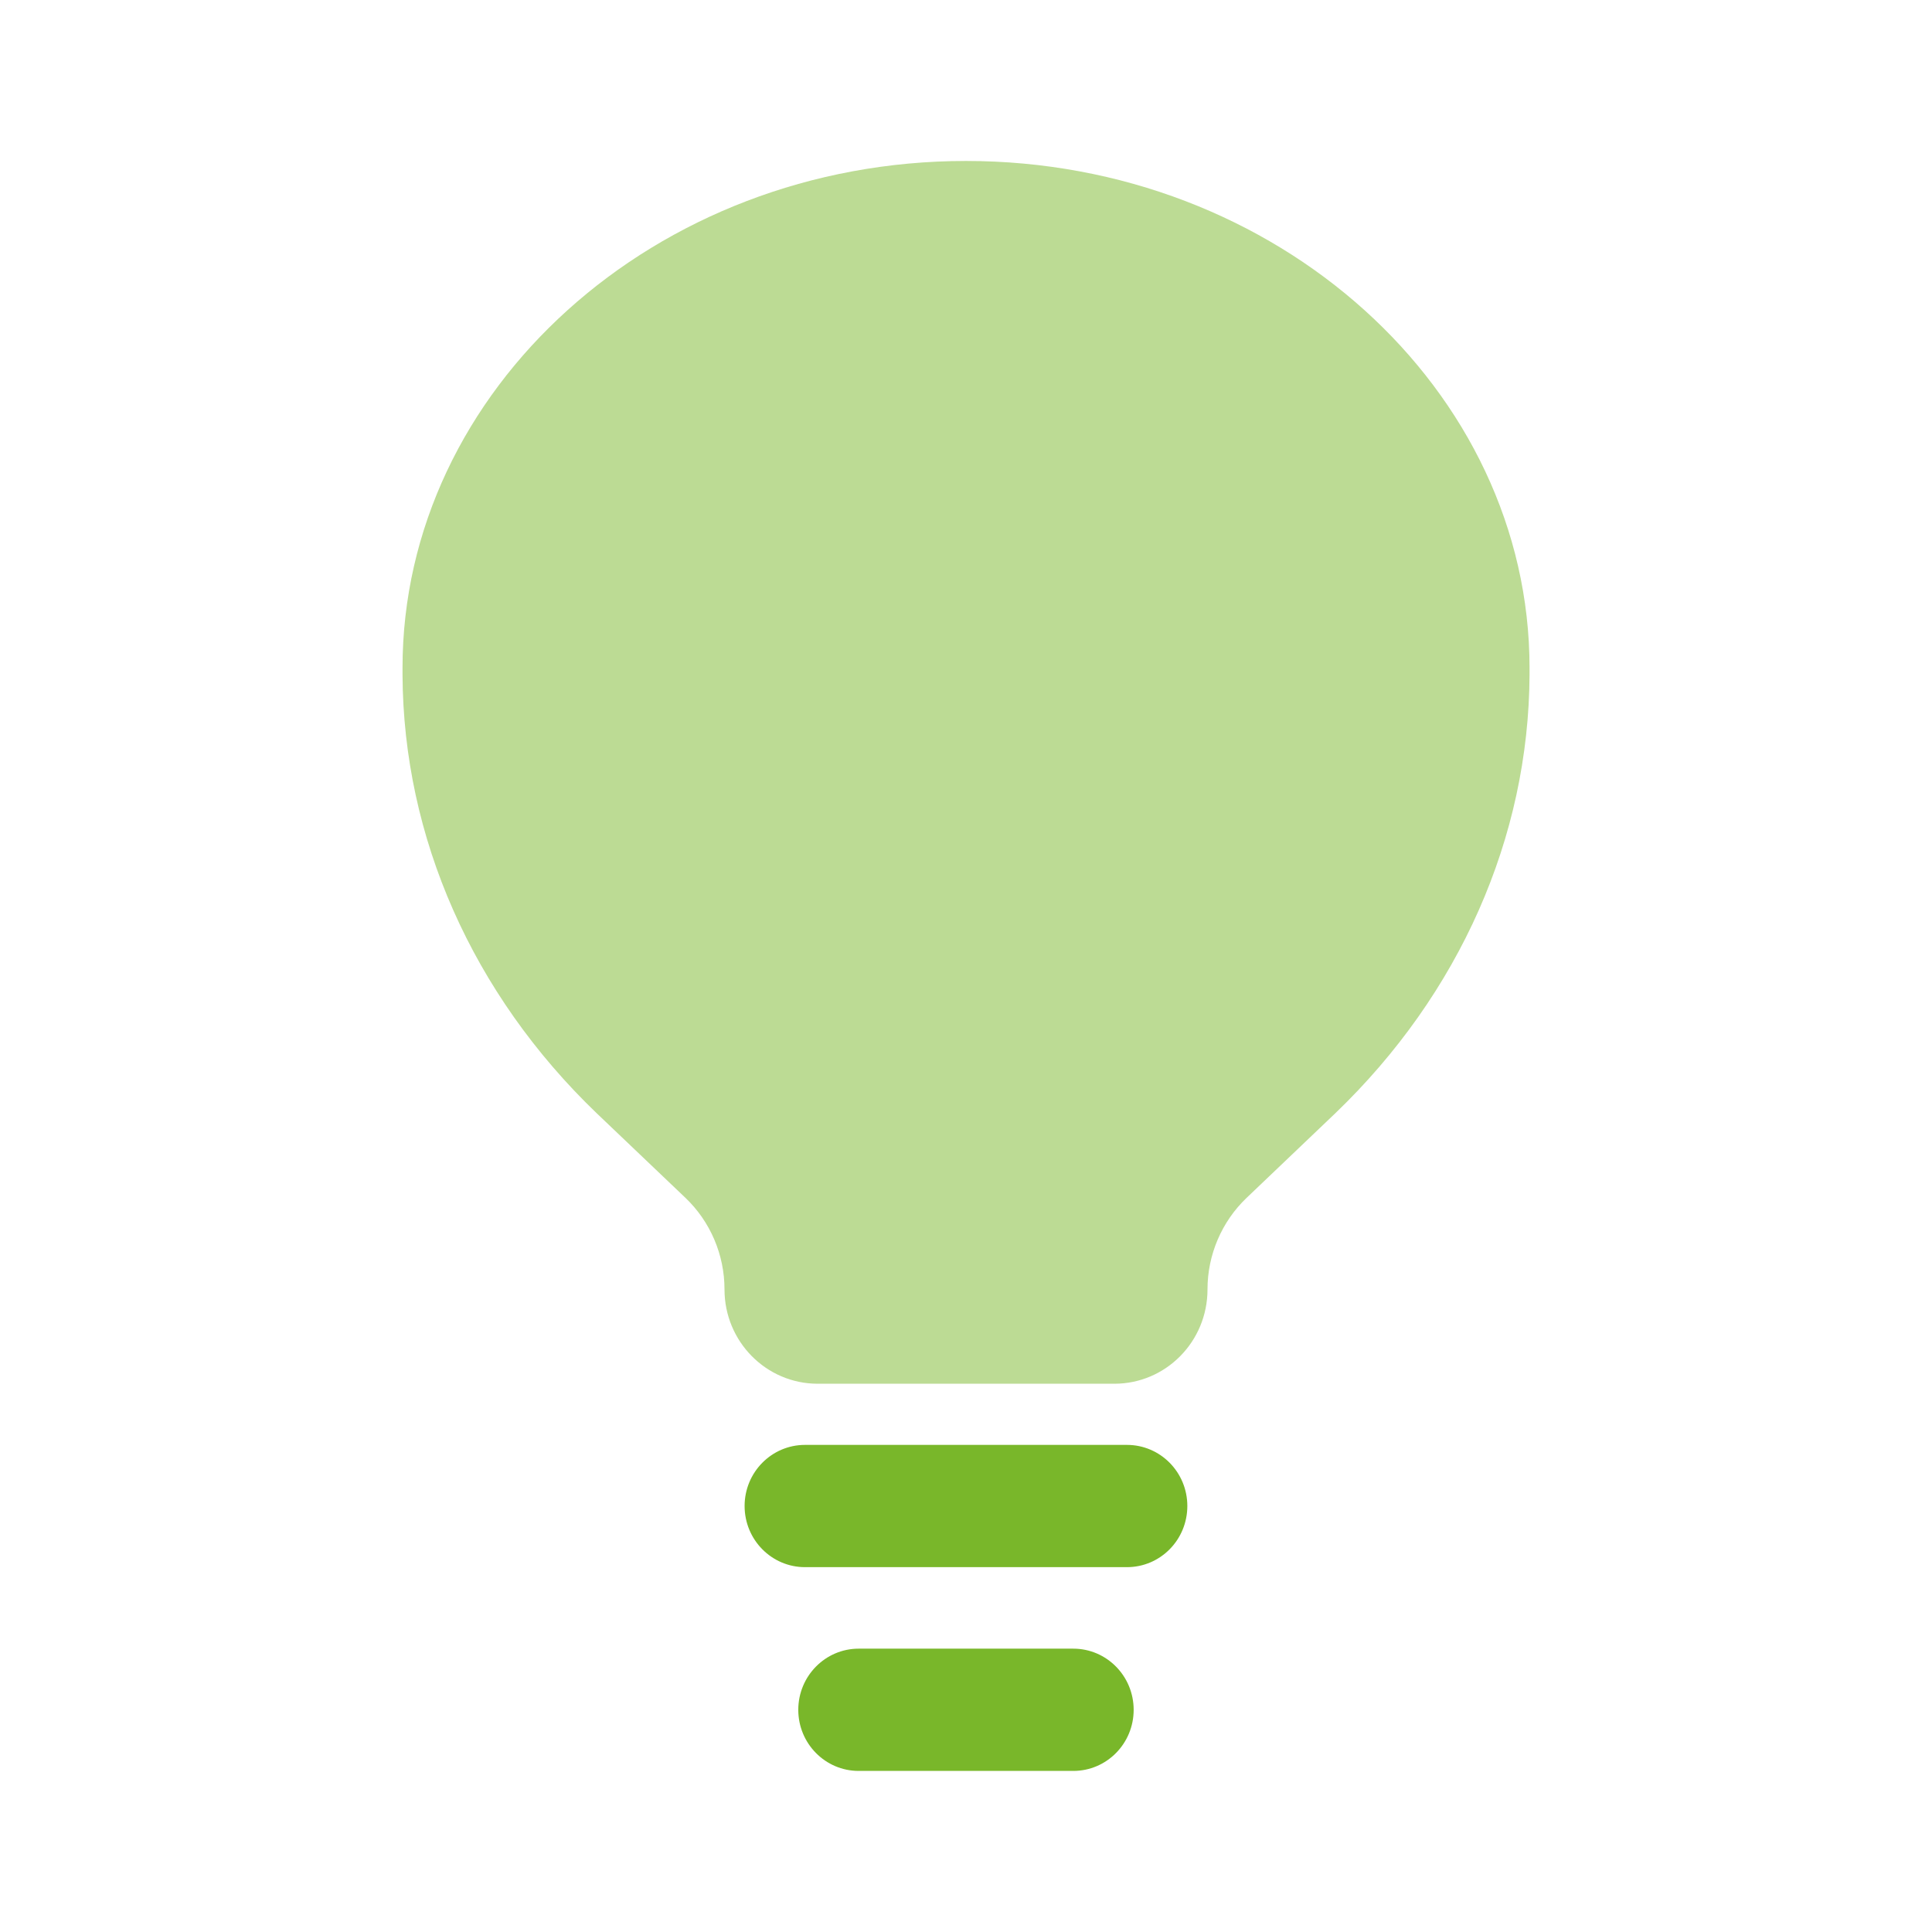 <svg width="32" height="32" viewBox="0 0 32 32" fill="none" xmlns="http://www.w3.org/2000/svg">
<g opacity="0.5">
<path d="M9.881 18.437L11.353 19.84C11.766 20.234 12 20.783 12 21.357C12 22.22 12.691 22.919 13.543 22.919H18.458C19.31 22.919 20 22.22 20 21.357C20 20.783 20.235 20.234 20.648 19.84L22.119 18.437C24.174 16.463 25.322 13.871 25.334 11.175L25.334 11.062C25.334 6.456 21.155 2.666 16 2.666C10.846 2.666 6.667 6.456 6.667 11.062L6.667 11.175C6.679 13.871 7.826 16.463 9.881 18.437Z" fill="#79B72A"/>
</g>
<path fill-rule="evenodd" clip-rule="evenodd" d="M12.333 24.944C12.333 24.385 12.781 23.932 13.333 23.932H18.666C19.219 23.932 19.666 24.385 19.666 24.944C19.666 25.504 19.219 25.957 18.666 25.957H13.333C12.781 25.957 12.333 25.504 12.333 24.944ZM13.222 28.32C13.222 27.761 13.67 27.307 14.222 27.307H17.777C18.33 27.307 18.777 27.761 18.777 28.32C18.777 28.879 18.33 29.332 17.777 29.332H14.222C13.67 29.332 13.222 28.879 13.222 28.32Z" fill="#79B72A"/>
</svg>
